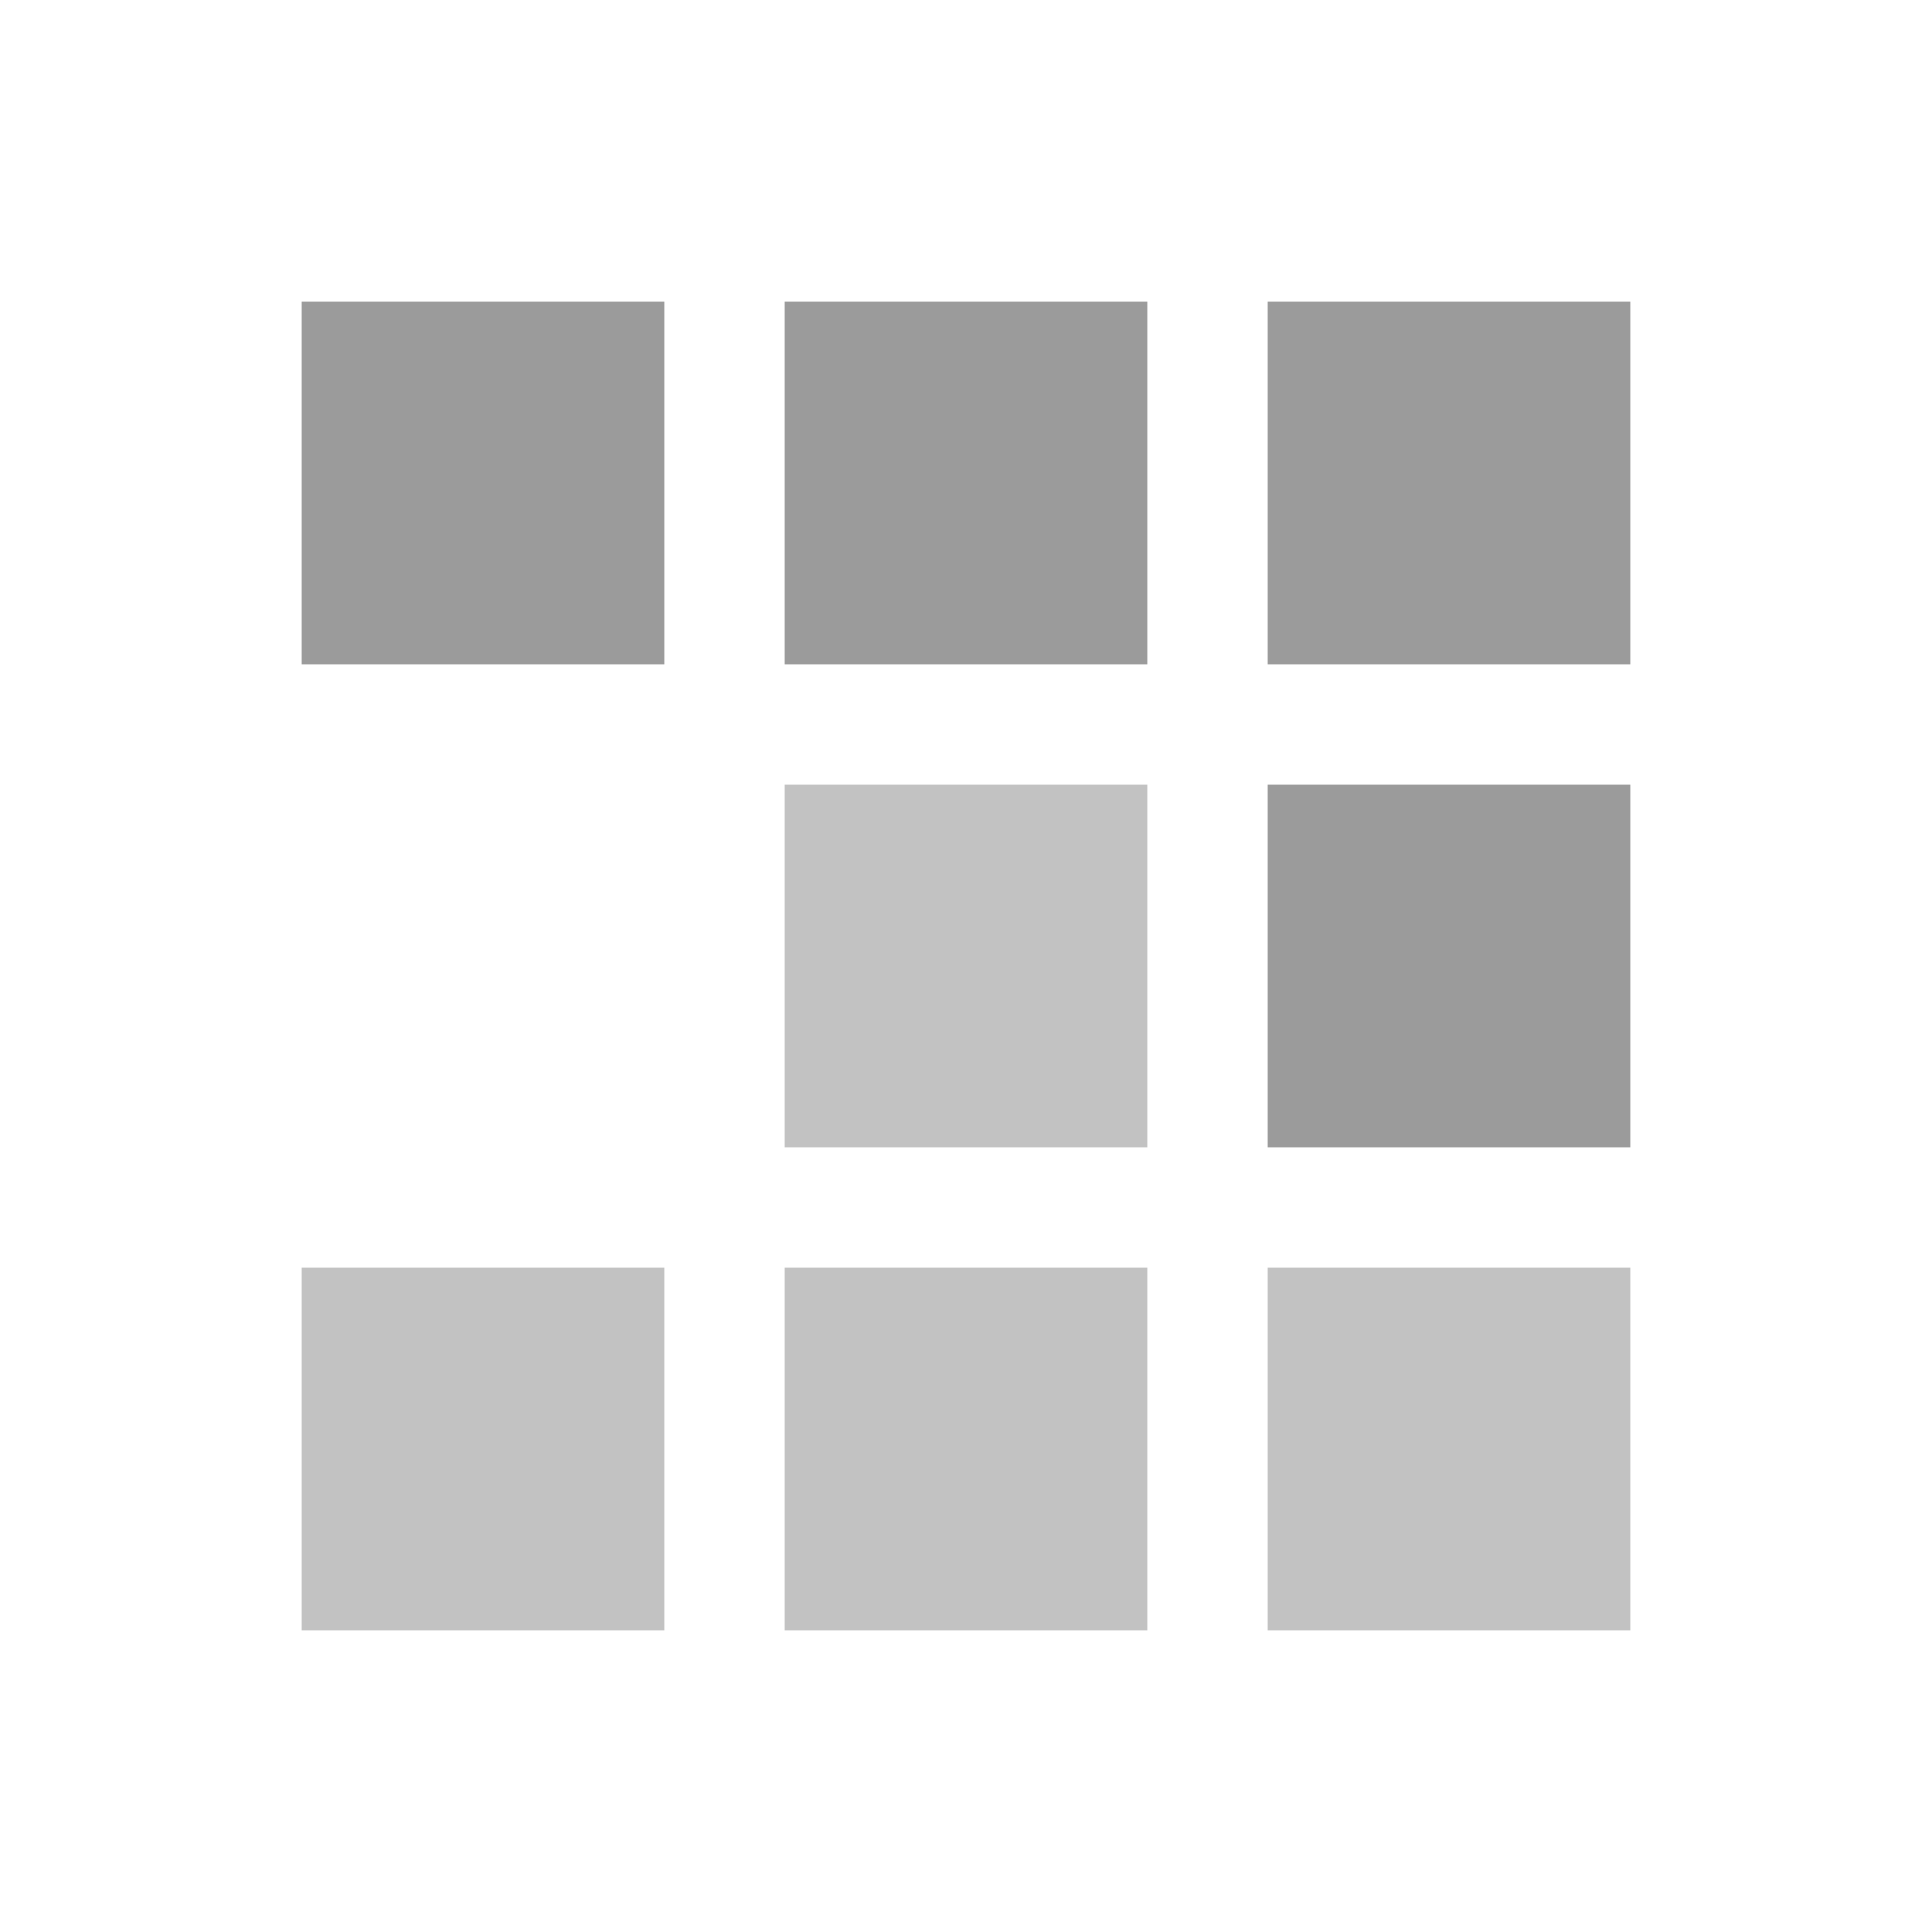 <svg width="16" height="16" viewBox="0 0 16 16" fill="none" xmlns="http://www.w3.org/2000/svg">
<path d="M10.5 10.5H13.5V13.5H10.5V10.5Z" fill="#909090" fill-opacity="0.55"/>
<path d="M6.5 10.5H9.5V13.5H6.5V10.5Z" fill="#909090" fill-opacity="0.55"/>
<path d="M2.5 10.5H5.5V13.5H2.5V10.5Z" fill="#909090" fill-opacity="0.55"/>
<path d="M10.5 6.5H13.5V9.5H10.5V6.5Z" fill="#909090" fill-opacity="0.9"/>
<path d="M6.5 6.5H9.5V9.5H6.5V6.5Z" fill="#909090" fill-opacity="0.55"/>
<path d="M10.5 2.5H13.5V5.5H10.5V2.5Z" fill="#909090" fill-opacity="0.9"/>
<path d="M6.5 2.5H9.5V5.5H6.5V2.5Z" fill="#909090" fill-opacity="0.9"/>
<path d="M2.5 2.5H5.5V5.5H2.5V2.5Z" fill="#909090" fill-opacity="0.9"/>
</svg>
